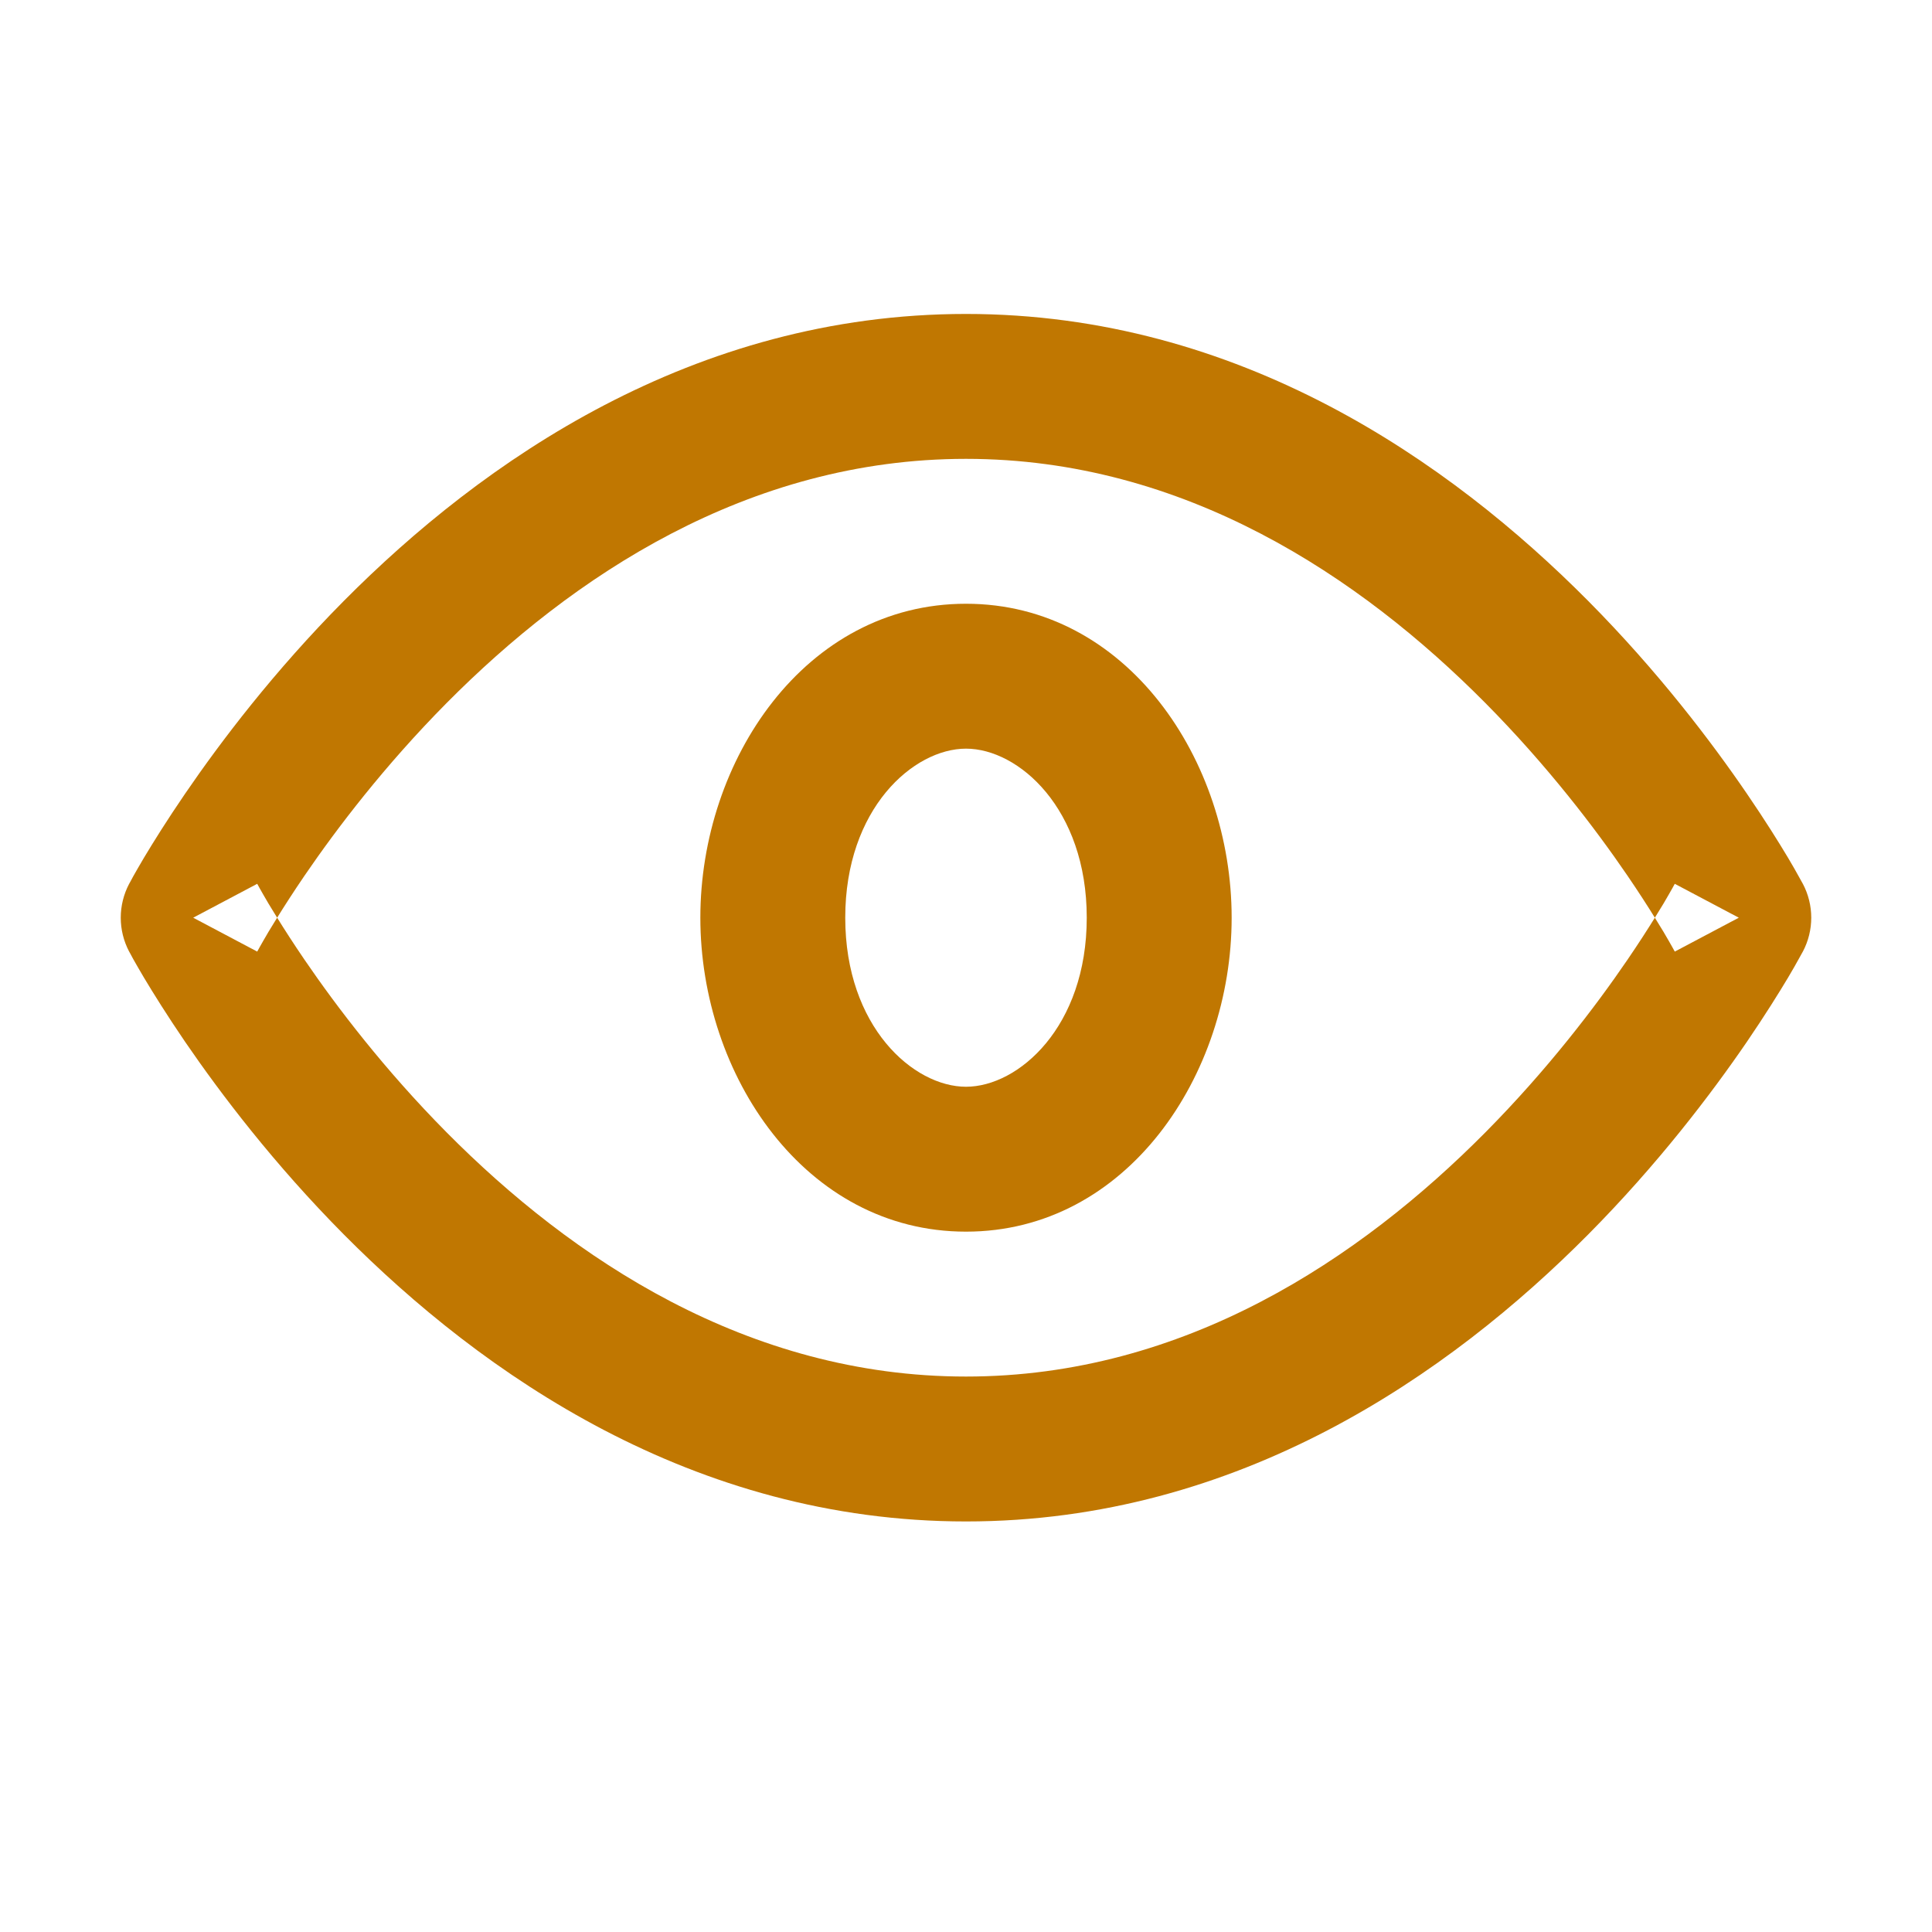 <svg width="20" height="20" viewBox="0 0 20 20" fill="none" xmlns="http://www.w3.org/2000/svg">
<path fill-rule="evenodd" clip-rule="evenodd" d="M2 9.5C2.663 9.851 2.663 9.851 2.663 9.851L2.663 9.85L2.667 9.843C2.672 9.835 2.679 9.822 2.688 9.805C2.708 9.77 2.738 9.716 2.779 9.647C2.805 9.604 2.835 9.555 2.869 9.5C2.944 9.621 3.039 9.769 3.153 9.936C3.487 10.425 3.981 11.074 4.623 11.722C5.918 13.028 7.738 14.25 10 14.25C12.262 14.25 14.082 13.028 15.377 11.722C16.019 11.074 16.513 10.425 16.847 9.936C16.961 9.769 17.056 9.621 17.131 9.5C17.165 9.555 17.195 9.604 17.221 9.647C17.262 9.716 17.292 9.77 17.312 9.805C17.321 9.822 17.328 9.835 17.333 9.843L17.337 9.85L17.337 9.851C17.338 9.85 17.359 9.839 18 9.5C18.663 9.851 18.663 9.851 18.663 9.851L18.662 9.852L18.661 9.854L18.659 9.858L18.65 9.874C18.643 9.887 18.633 9.905 18.62 9.928C18.595 9.974 18.558 10.039 18.51 10.12C18.413 10.282 18.271 10.51 18.085 10.783C17.714 11.325 17.163 12.051 16.442 12.778C15.009 14.222 12.829 15.75 10 15.75C7.171 15.75 4.991 14.222 3.558 12.778C2.837 12.051 2.286 11.325 1.915 10.783C1.729 10.51 1.587 10.282 1.49 10.12C1.442 10.039 1.405 9.974 1.379 9.928C1.367 9.905 1.357 9.887 1.35 9.874L1.341 9.858L1.339 9.854L1.338 9.852L1.337 9.851C1.337 9.851 1.337 9.851 2 9.5L1.337 9.851C1.221 9.631 1.221 9.369 1.337 9.149L2 9.5C1.337 9.149 1.337 9.149 1.337 9.149L1.338 9.148L1.339 9.146L1.341 9.142L1.35 9.126C1.357 9.113 1.367 9.095 1.379 9.072C1.405 9.026 1.442 8.961 1.49 8.88C1.587 8.718 1.729 8.49 1.915 8.218C2.286 7.675 2.837 6.949 3.558 6.222C4.991 4.778 7.171 3.25 10 3.25C12.829 3.25 15.009 4.778 16.442 6.222C17.163 6.949 17.714 7.675 18.085 8.218C18.271 8.49 18.413 8.718 18.51 8.88C18.558 8.961 18.595 9.026 18.62 9.072C18.633 9.095 18.643 9.113 18.65 9.126L18.659 9.142L18.661 9.146L18.662 9.148L18.663 9.149C18.663 9.149 18.663 9.149 18 9.5C17.337 9.149 17.337 9.149 17.337 9.149L17.337 9.15L17.333 9.157C17.328 9.165 17.321 9.178 17.312 9.195C17.292 9.23 17.262 9.284 17.221 9.353C17.195 9.396 17.165 9.445 17.131 9.5C17.056 9.379 16.961 9.231 16.847 9.064C16.513 8.575 16.019 7.926 15.377 7.278C14.082 5.972 12.262 4.75 10 4.75C7.738 4.75 5.918 5.972 4.623 7.278C3.981 7.926 3.487 8.575 3.153 9.064C3.039 9.231 2.944 9.379 2.869 9.5C2.835 9.445 2.805 9.396 2.779 9.353C2.738 9.284 2.708 9.23 2.688 9.195C2.679 9.178 2.672 9.165 2.667 9.157L2.663 9.15L2.663 9.149C2.663 9.149 2.663 9.149 2 9.5ZM18 9.5L18.663 9.851C18.779 9.631 18.779 9.369 18.663 9.149L18 9.5Z" fill="#C07701"/>
<path fill-rule="evenodd" clip-rule="evenodd" d="M8.75 9.5C8.75 8.369 9.457 7.75 10 7.75C10.543 7.75 11.25 8.369 11.25 9.5C11.25 10.631 10.543 11.25 10 11.25C9.457 11.25 8.75 10.631 8.75 9.5ZM12.75 9.5C12.75 11.13 11.666 12.75 10 12.75C8.334 12.75 7.25 11.13 7.25 9.5C7.25 7.87 8.334 6.25 10 6.25C11.666 6.25 12.75 7.87 12.75 9.5Z" fill="#C07701"/>
</svg>
